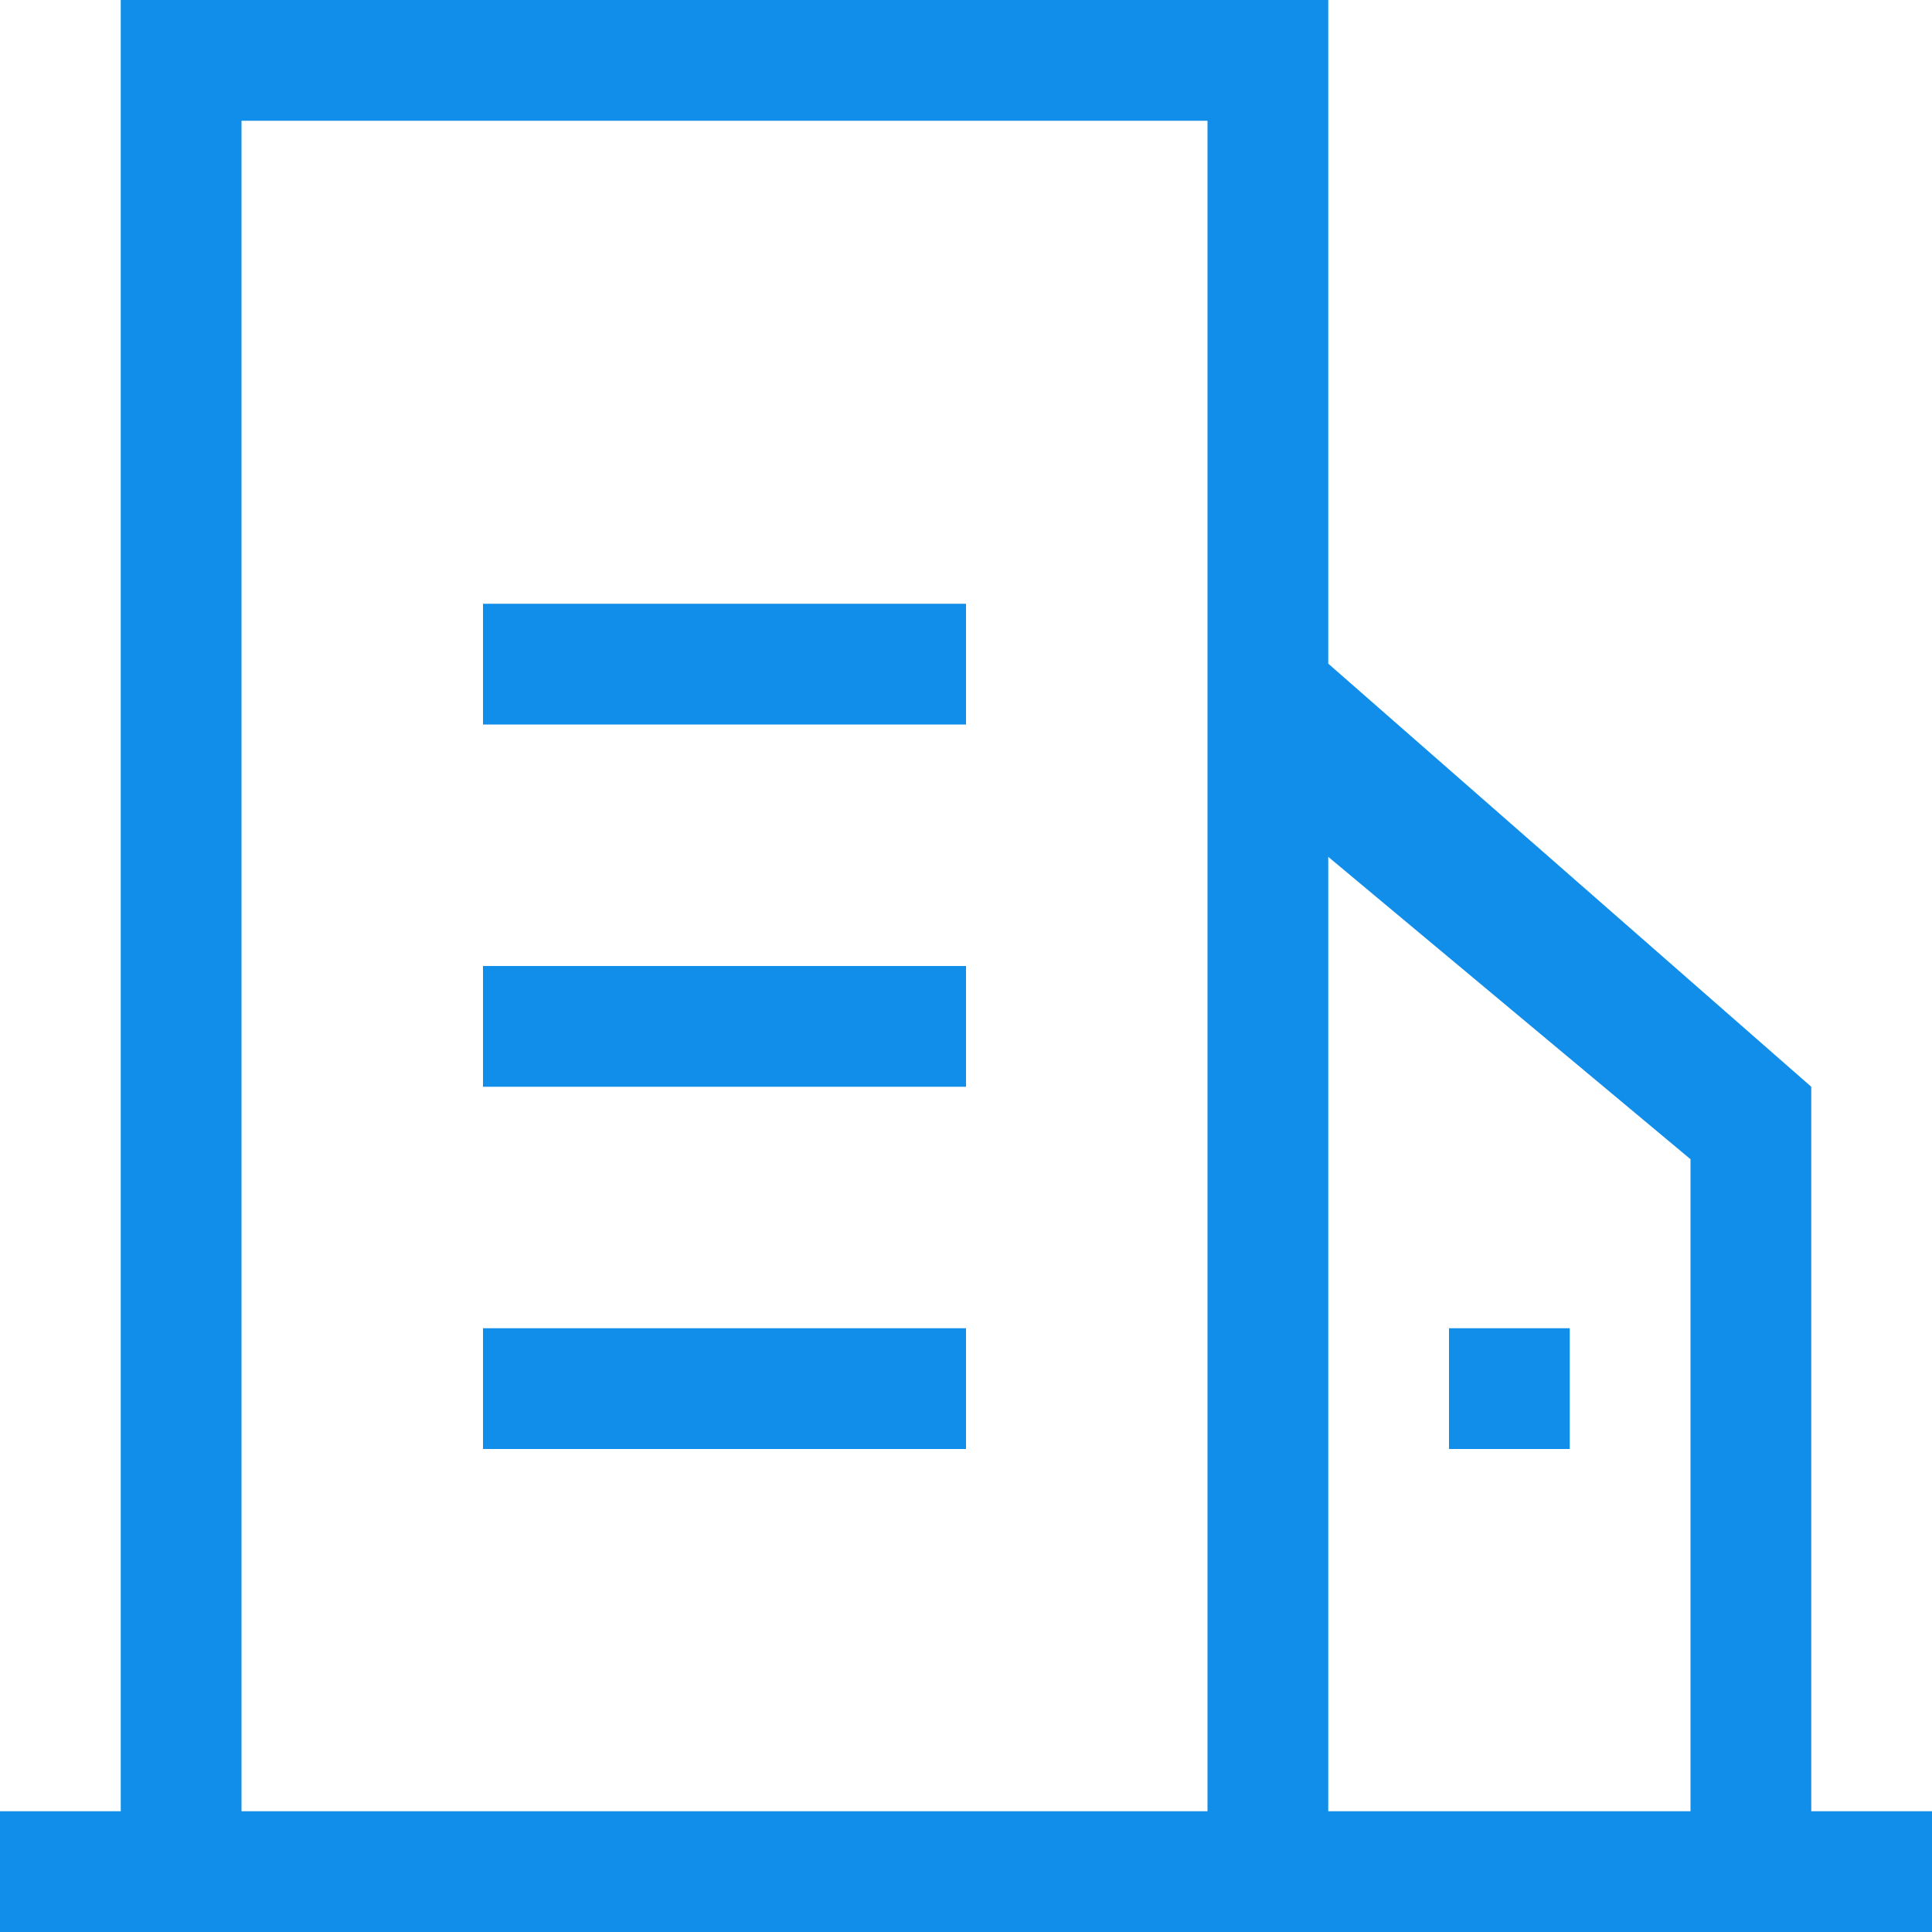 <svg xmlns="http://www.w3.org/2000/svg" width="26" height="26" viewBox="0 0 26 26">
  <defs>
    <style>
      .cls-1 {
        fill: #108ee9;
        fill-rule: evenodd;
      }
    </style>
  </defs>
  <path id="淘房" class="cls-1" d="M24.375,24.375v-9.75l-6.5-5.694V0H1.625V24.375H0V26H26V24.375H24.375Zm-8.125,0h-13V1.625h13v22.75Zm6.5,0H17.875V11.531L22.75,15.6v8.775ZM13,8.125H6.5V9.75H13V8.125ZM13,13H6.5v1.625H13V13Zm0,4.875H6.5V19.5H13V17.875Zm8.125,0H19.5V19.5h1.625V17.875Zm0,0"/>
</svg>
